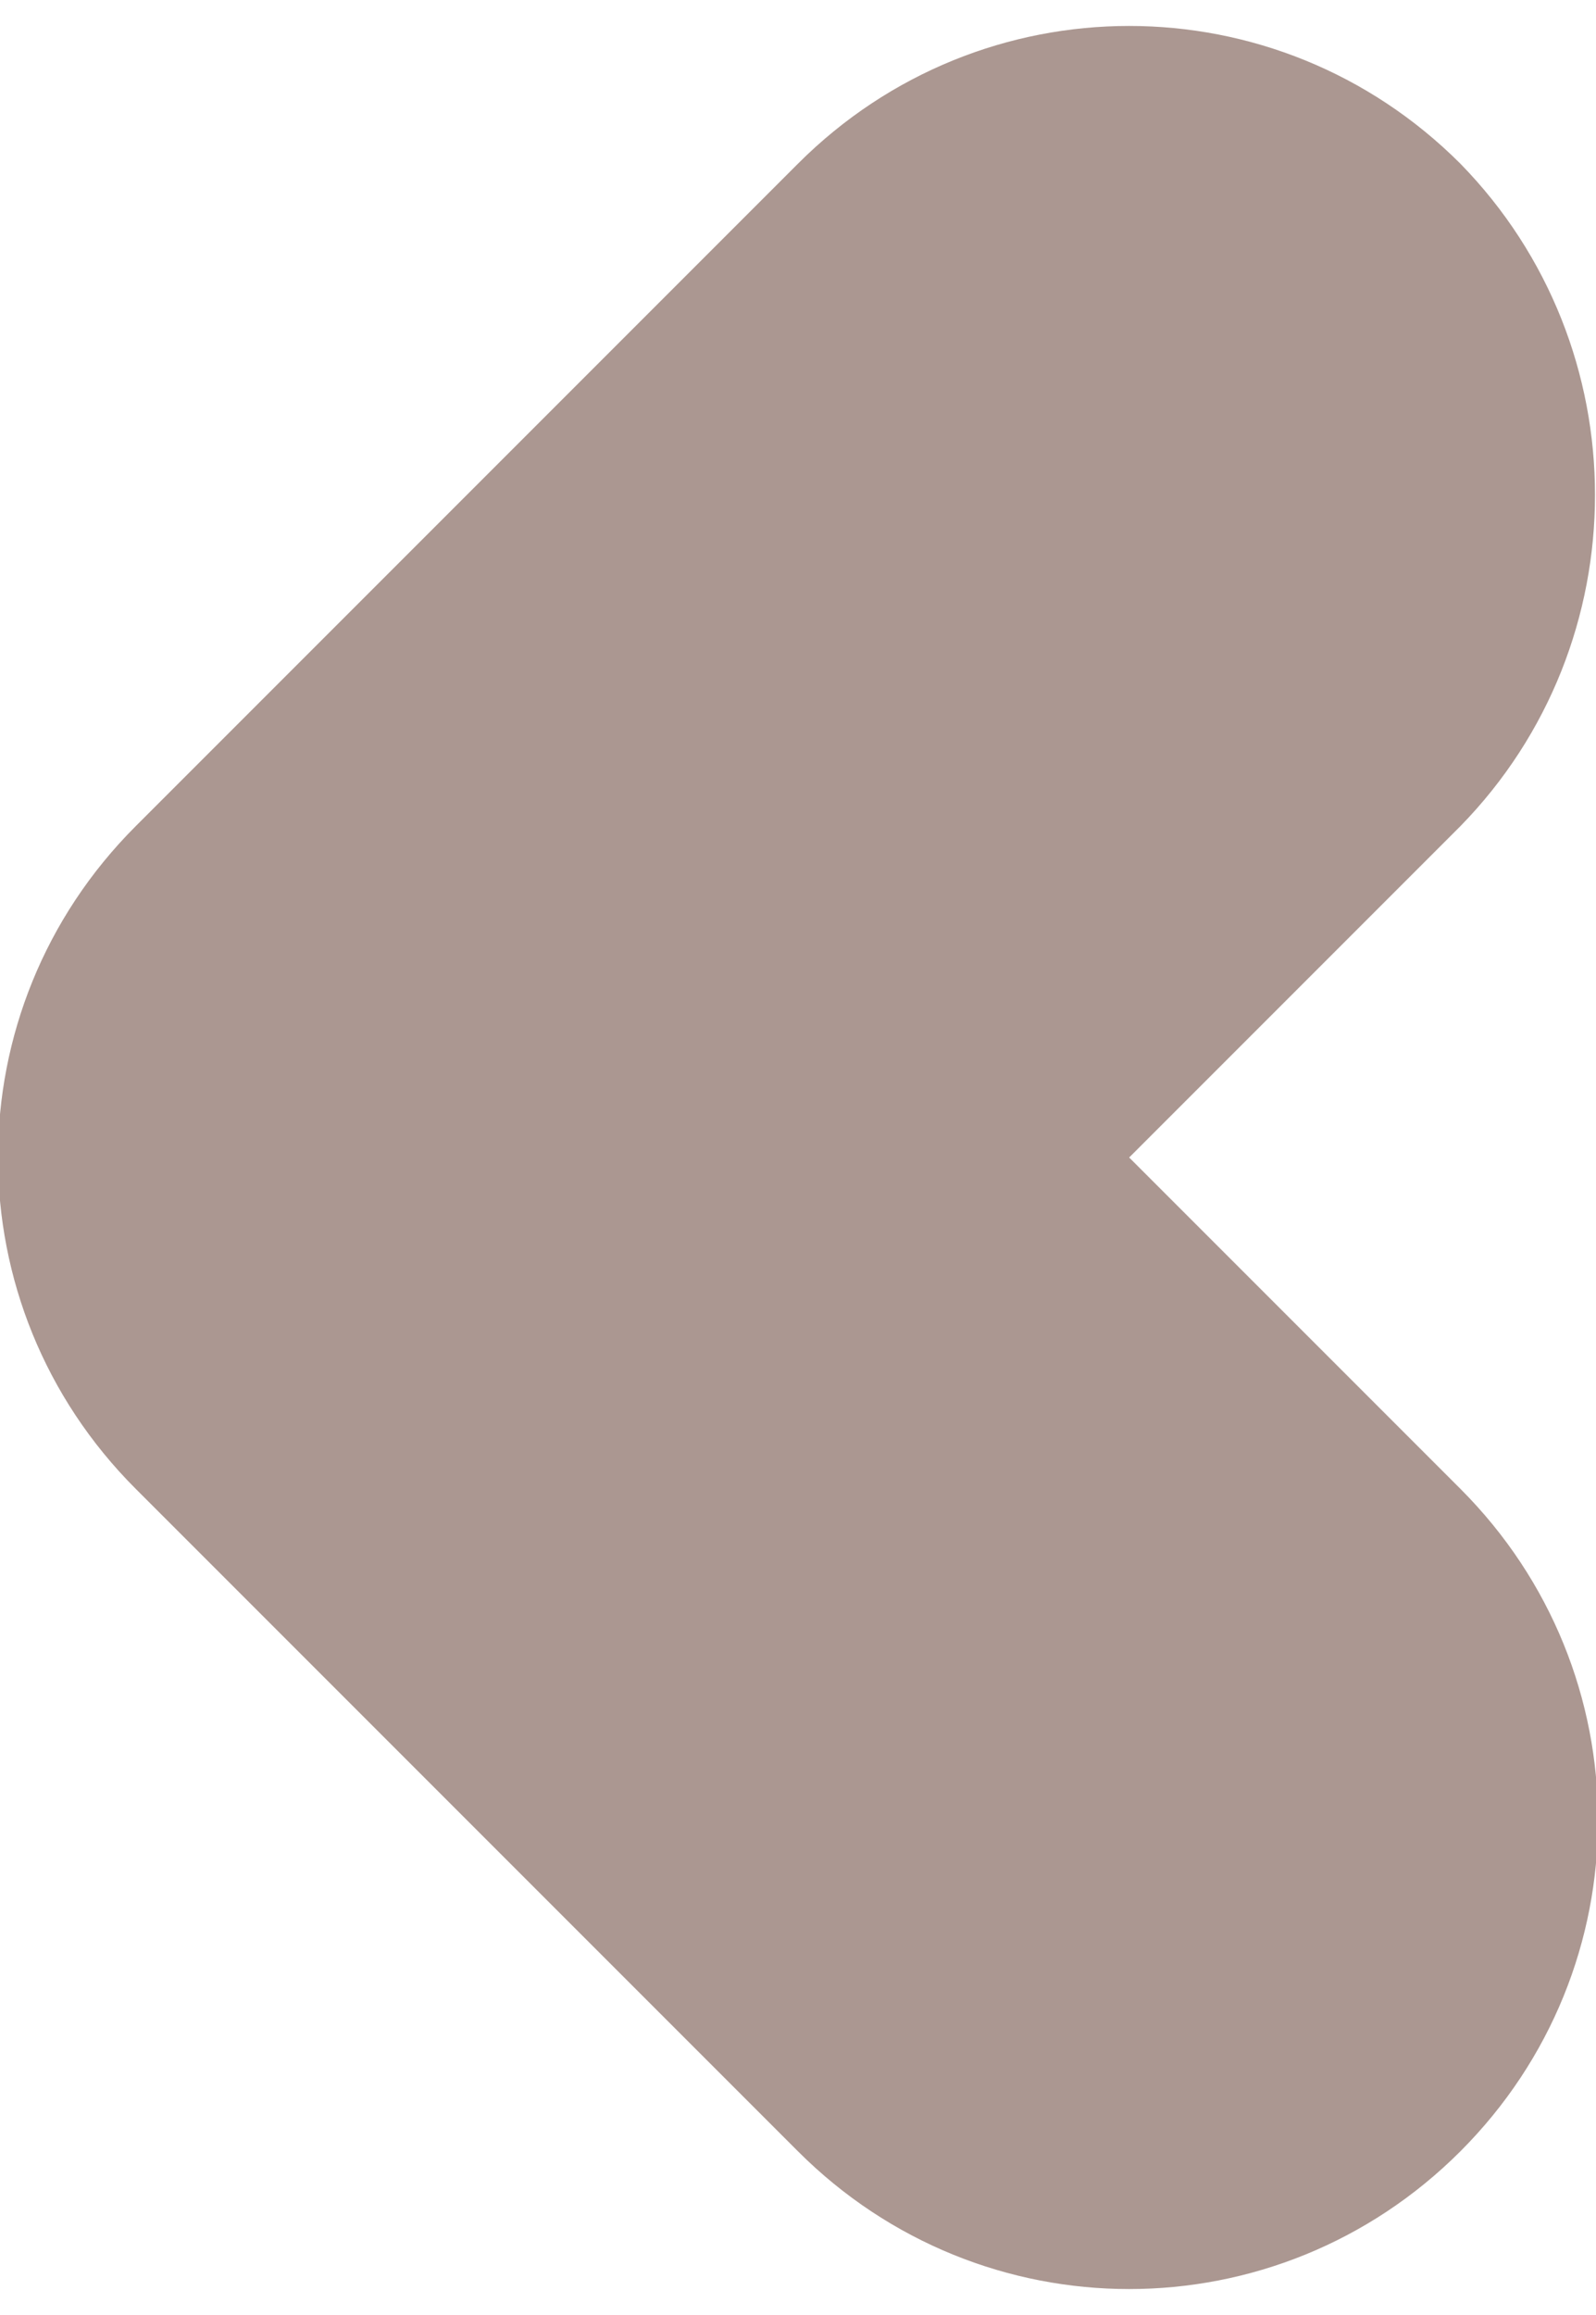 <?xml version="1.0" encoding="utf-8"?>
<!-- Generator: Adobe Illustrator 24.3.0, SVG Export Plug-In . SVG Version: 6.00 Build 0)  -->
<svg version="1.1" id="Layer_1" xmlns="http://www.w3.org/2000/svg" xmlns:xlink="http://www.w3.org/1999/xlink" x="0px" y="0px"
	 viewBox="0 0 40 58" style="enable-background:new 0 0 40 58;" xml:space="preserve">
<style type="text/css">
	.st0{opacity:0.5;fill-rule:evenodd;clip-rule:evenodd;fill:#593124;}
</style>
<path class="st0" d="M36.6,20.7L28.3,29l8.3,8.3c4.6,4.6,4.6,12,0,16.6c-4.6,4.6-12,4.6-16.6,0L3.4,37.3c-4.6-4.6-4.6-12,0-16.6
	L20,4.1c4.6-4.6,12-4.6,16.6,0C41.1,8.7,41.1,16.1,36.6,20.7z"/>
</svg>
